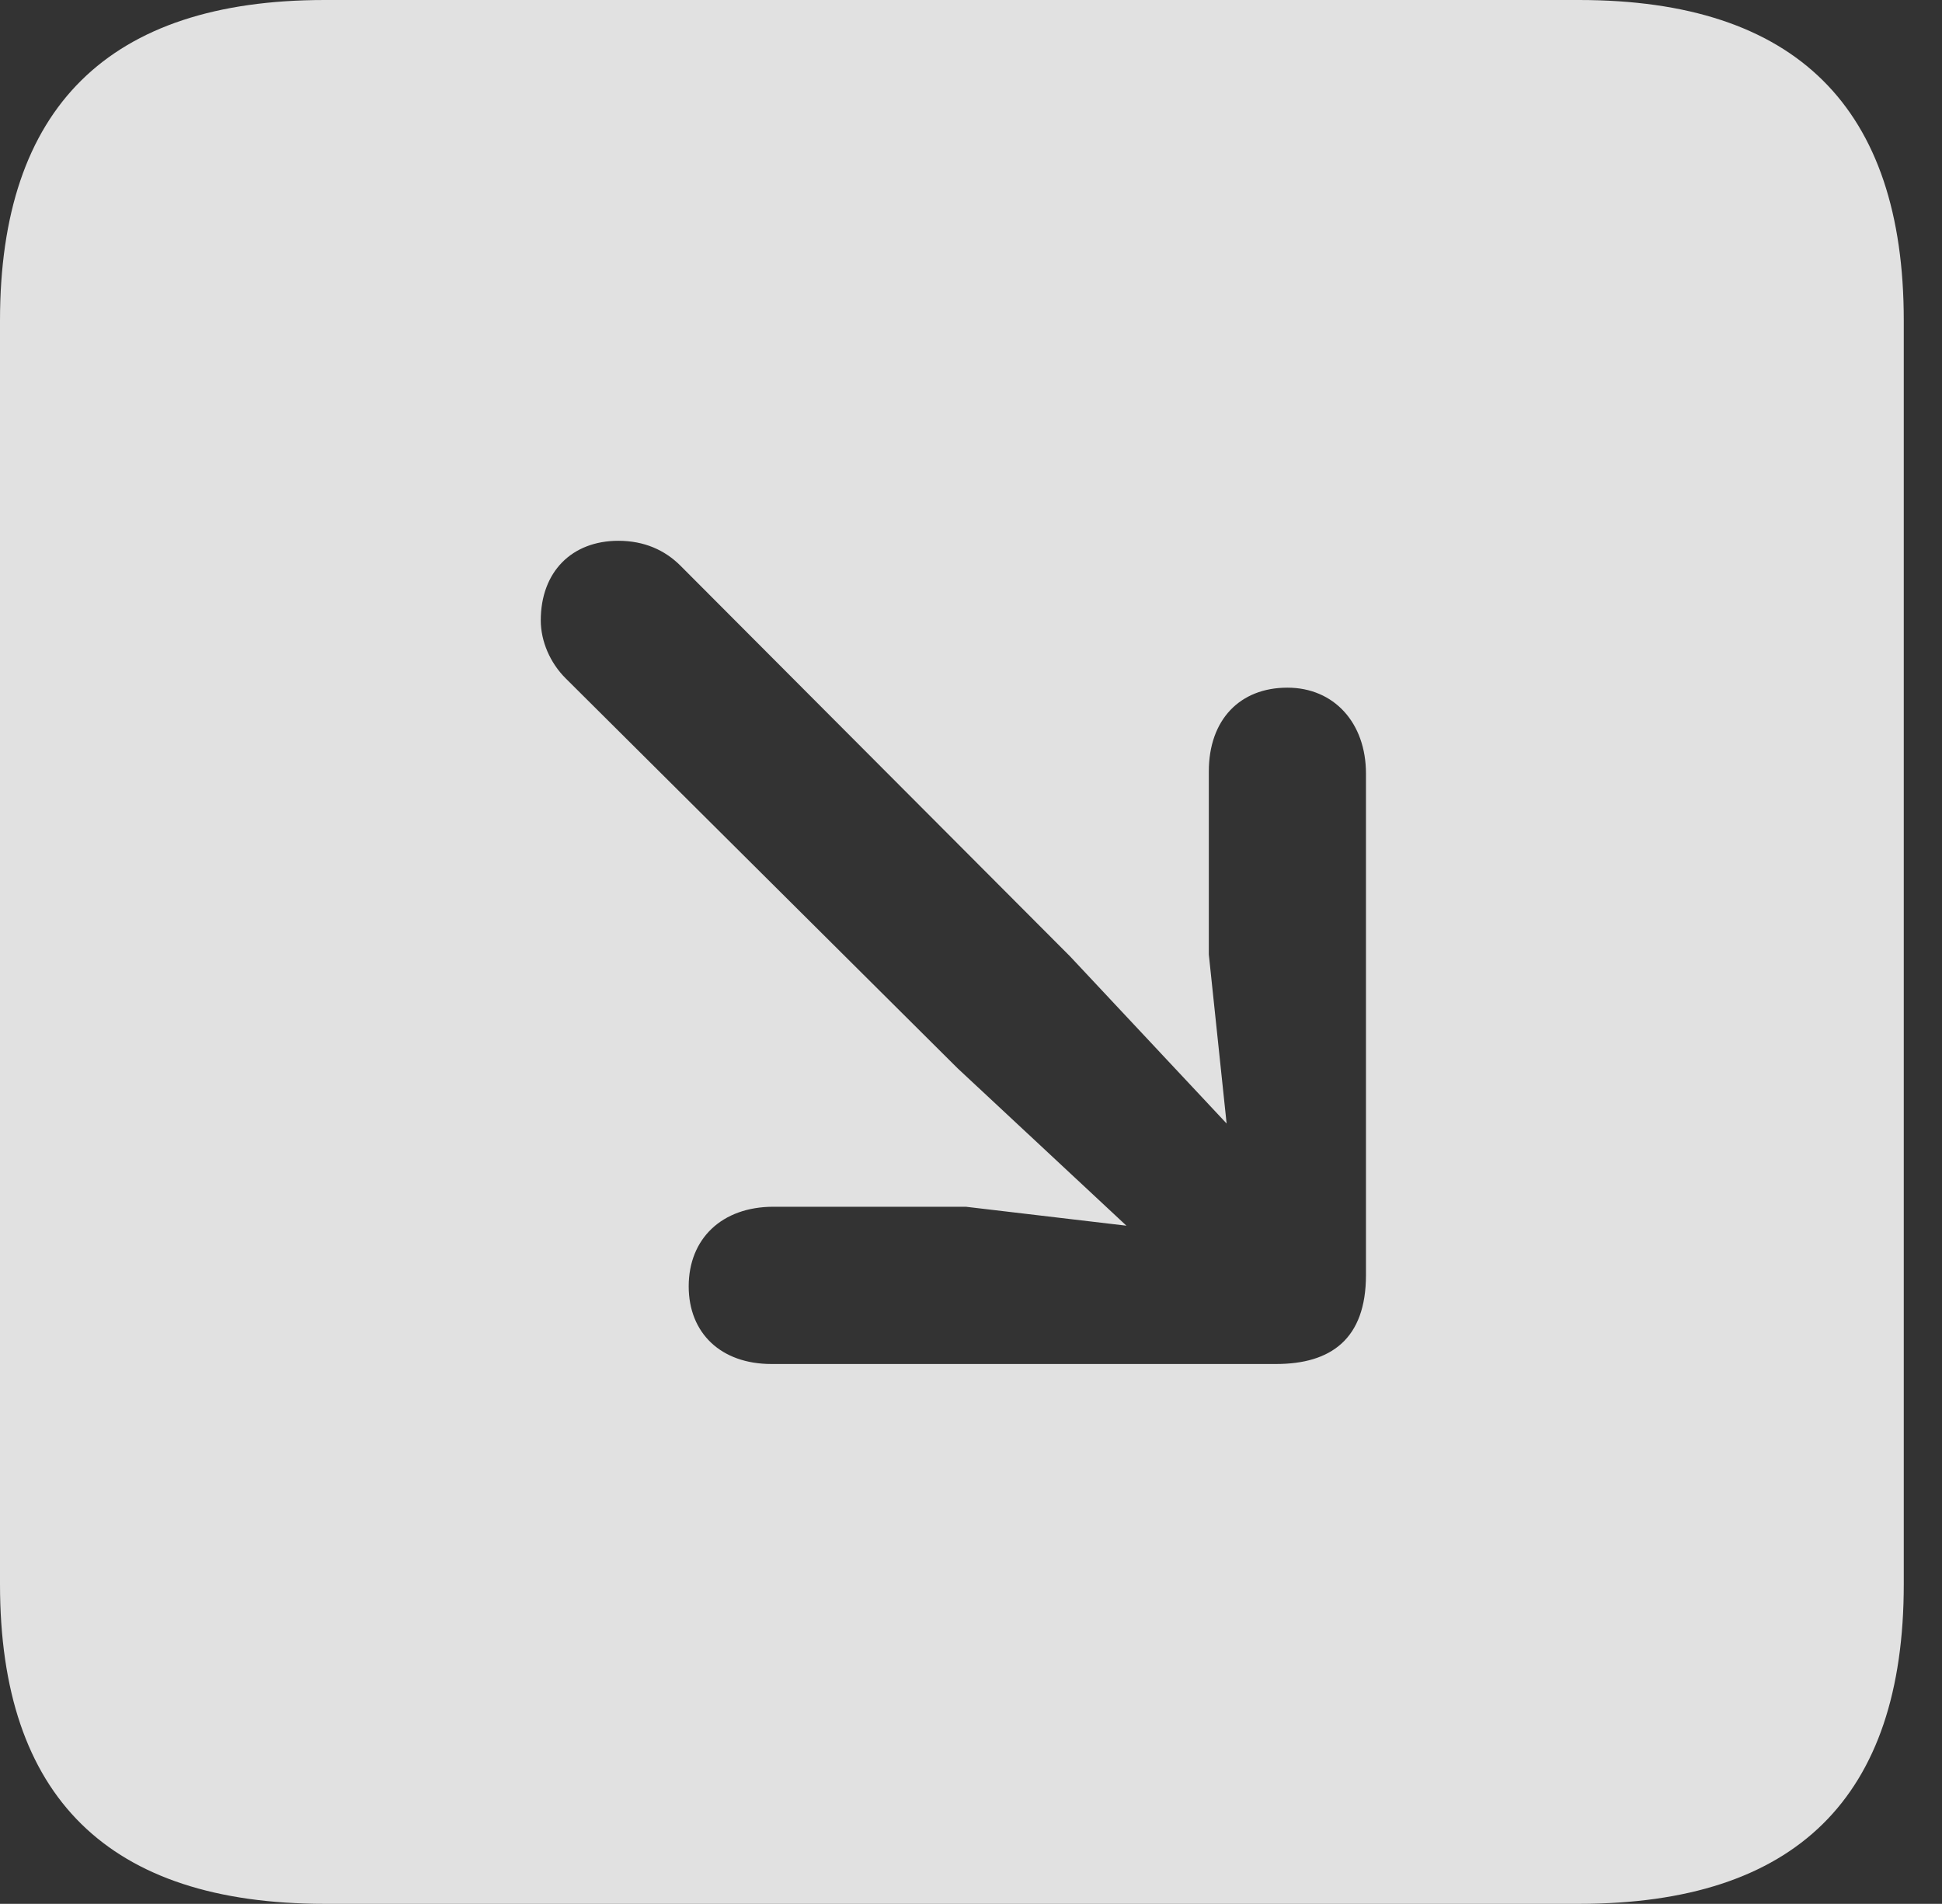 <?xml version="1.0" encoding="UTF-8"?>
<!--Generator: Apple Native CoreSVG 341-->
<!DOCTYPE svg
PUBLIC "-//W3C//DTD SVG 1.1//EN"
       "http://www.w3.org/Graphics/SVG/1.1/DTD/svg11.dtd">
<svg version="1.1" xmlns="http://www.w3.org/2000/svg" xmlns:xlink="http://www.w3.org/1999/xlink" viewBox="0 0 18.34 17.979">
 <rect x="0" y="0" width="18.34" height="17.979" fill="#333333" stroke="none"/>
 <g>
  <rect height="17.979" opacity="0" width="18.34" x="0" y="0"/>
  <path d="M17.979 3.027L17.979 14.961C17.979 16.973 16.963 17.979 14.912 17.979L3.066 17.979C1.025 17.979 0 16.973 0 14.961L0 3.027C0 1.016 1.025 0 3.066 0L14.912 0C16.963 0 17.979 1.016 17.979 3.027ZM5.107 5.859C5.107 6.055 5.195 6.26 5.342 6.406L9.043 10.088L10.638 11.575L9.121 11.396L7.305 11.396C6.816 11.396 6.504 11.699 6.504 12.148C6.504 12.588 6.807 12.881 7.285 12.881L12.051 12.881C12.568 12.881 12.9 12.646 12.9 12.041L12.9 7.305C12.9 6.826 12.598 6.494 12.158 6.494C11.709 6.494 11.416 6.797 11.416 7.285L11.416 9.014L11.584 10.61L10.107 9.033L6.426 5.342C6.279 5.195 6.084 5.107 5.84 5.107C5.4 5.107 5.107 5.4 5.107 5.859Z" fill="white" fill-opacity="0.85"/>
 </g>
</svg>
